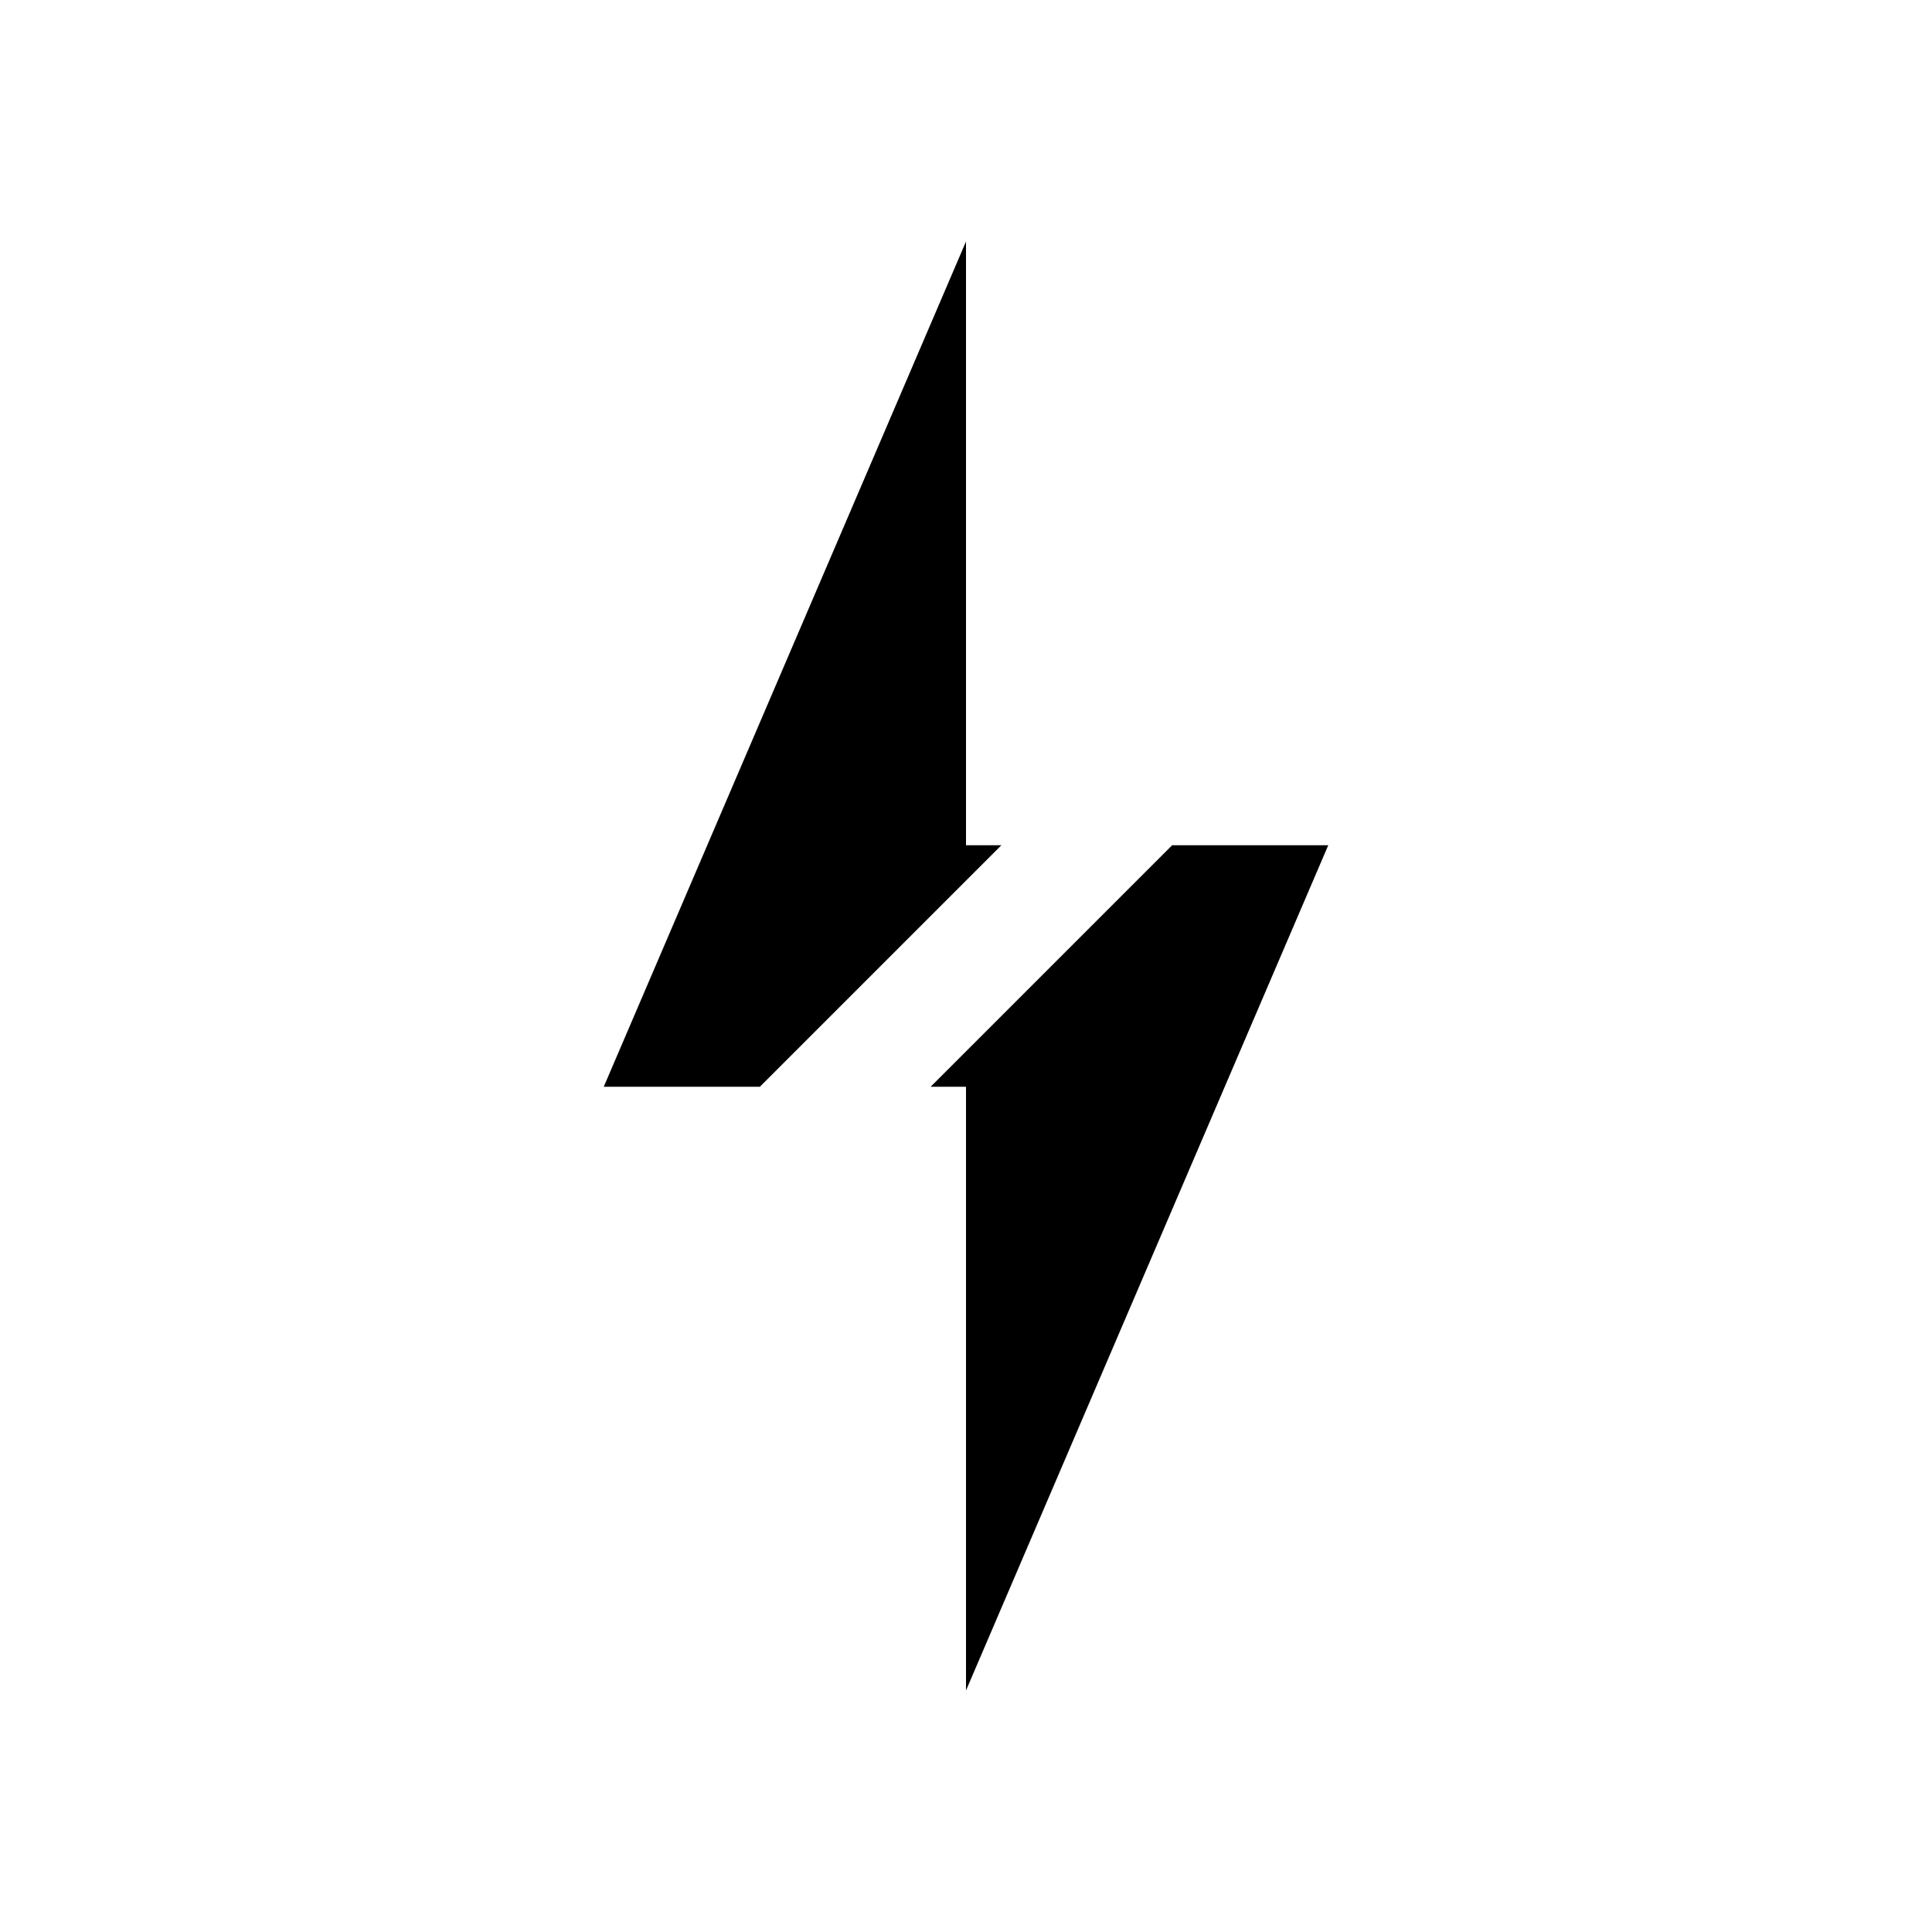 <svg xmlns="http://www.w3.org/2000/svg" xmlns:svg="http://www.w3.org/2000/svg" id="svg2" width="16" height="16" version="1.1" viewBox="0 0 16 16"><g id="layer1" transform="translate(0,-1036.362)"><path style="opacity:1;fill:#000;fill-opacity:1;fill-rule:nonzero;stroke:none;stroke-width:1;stroke-linecap:butt;stroke-linejoin:round;stroke-miterlimit:4;stroke-dasharray:none;stroke-opacity:1" id="path4163" d="M 8 2 L 5 9 L 6.293 9 L 8.293 7 L 8 7 L 8 2 z M 9.707 7 L 7.707 9 L 8 9 L 8 14 L 11 7 L 9.707 7 z" transform="translate(0,1036.362)"/></g></svg>